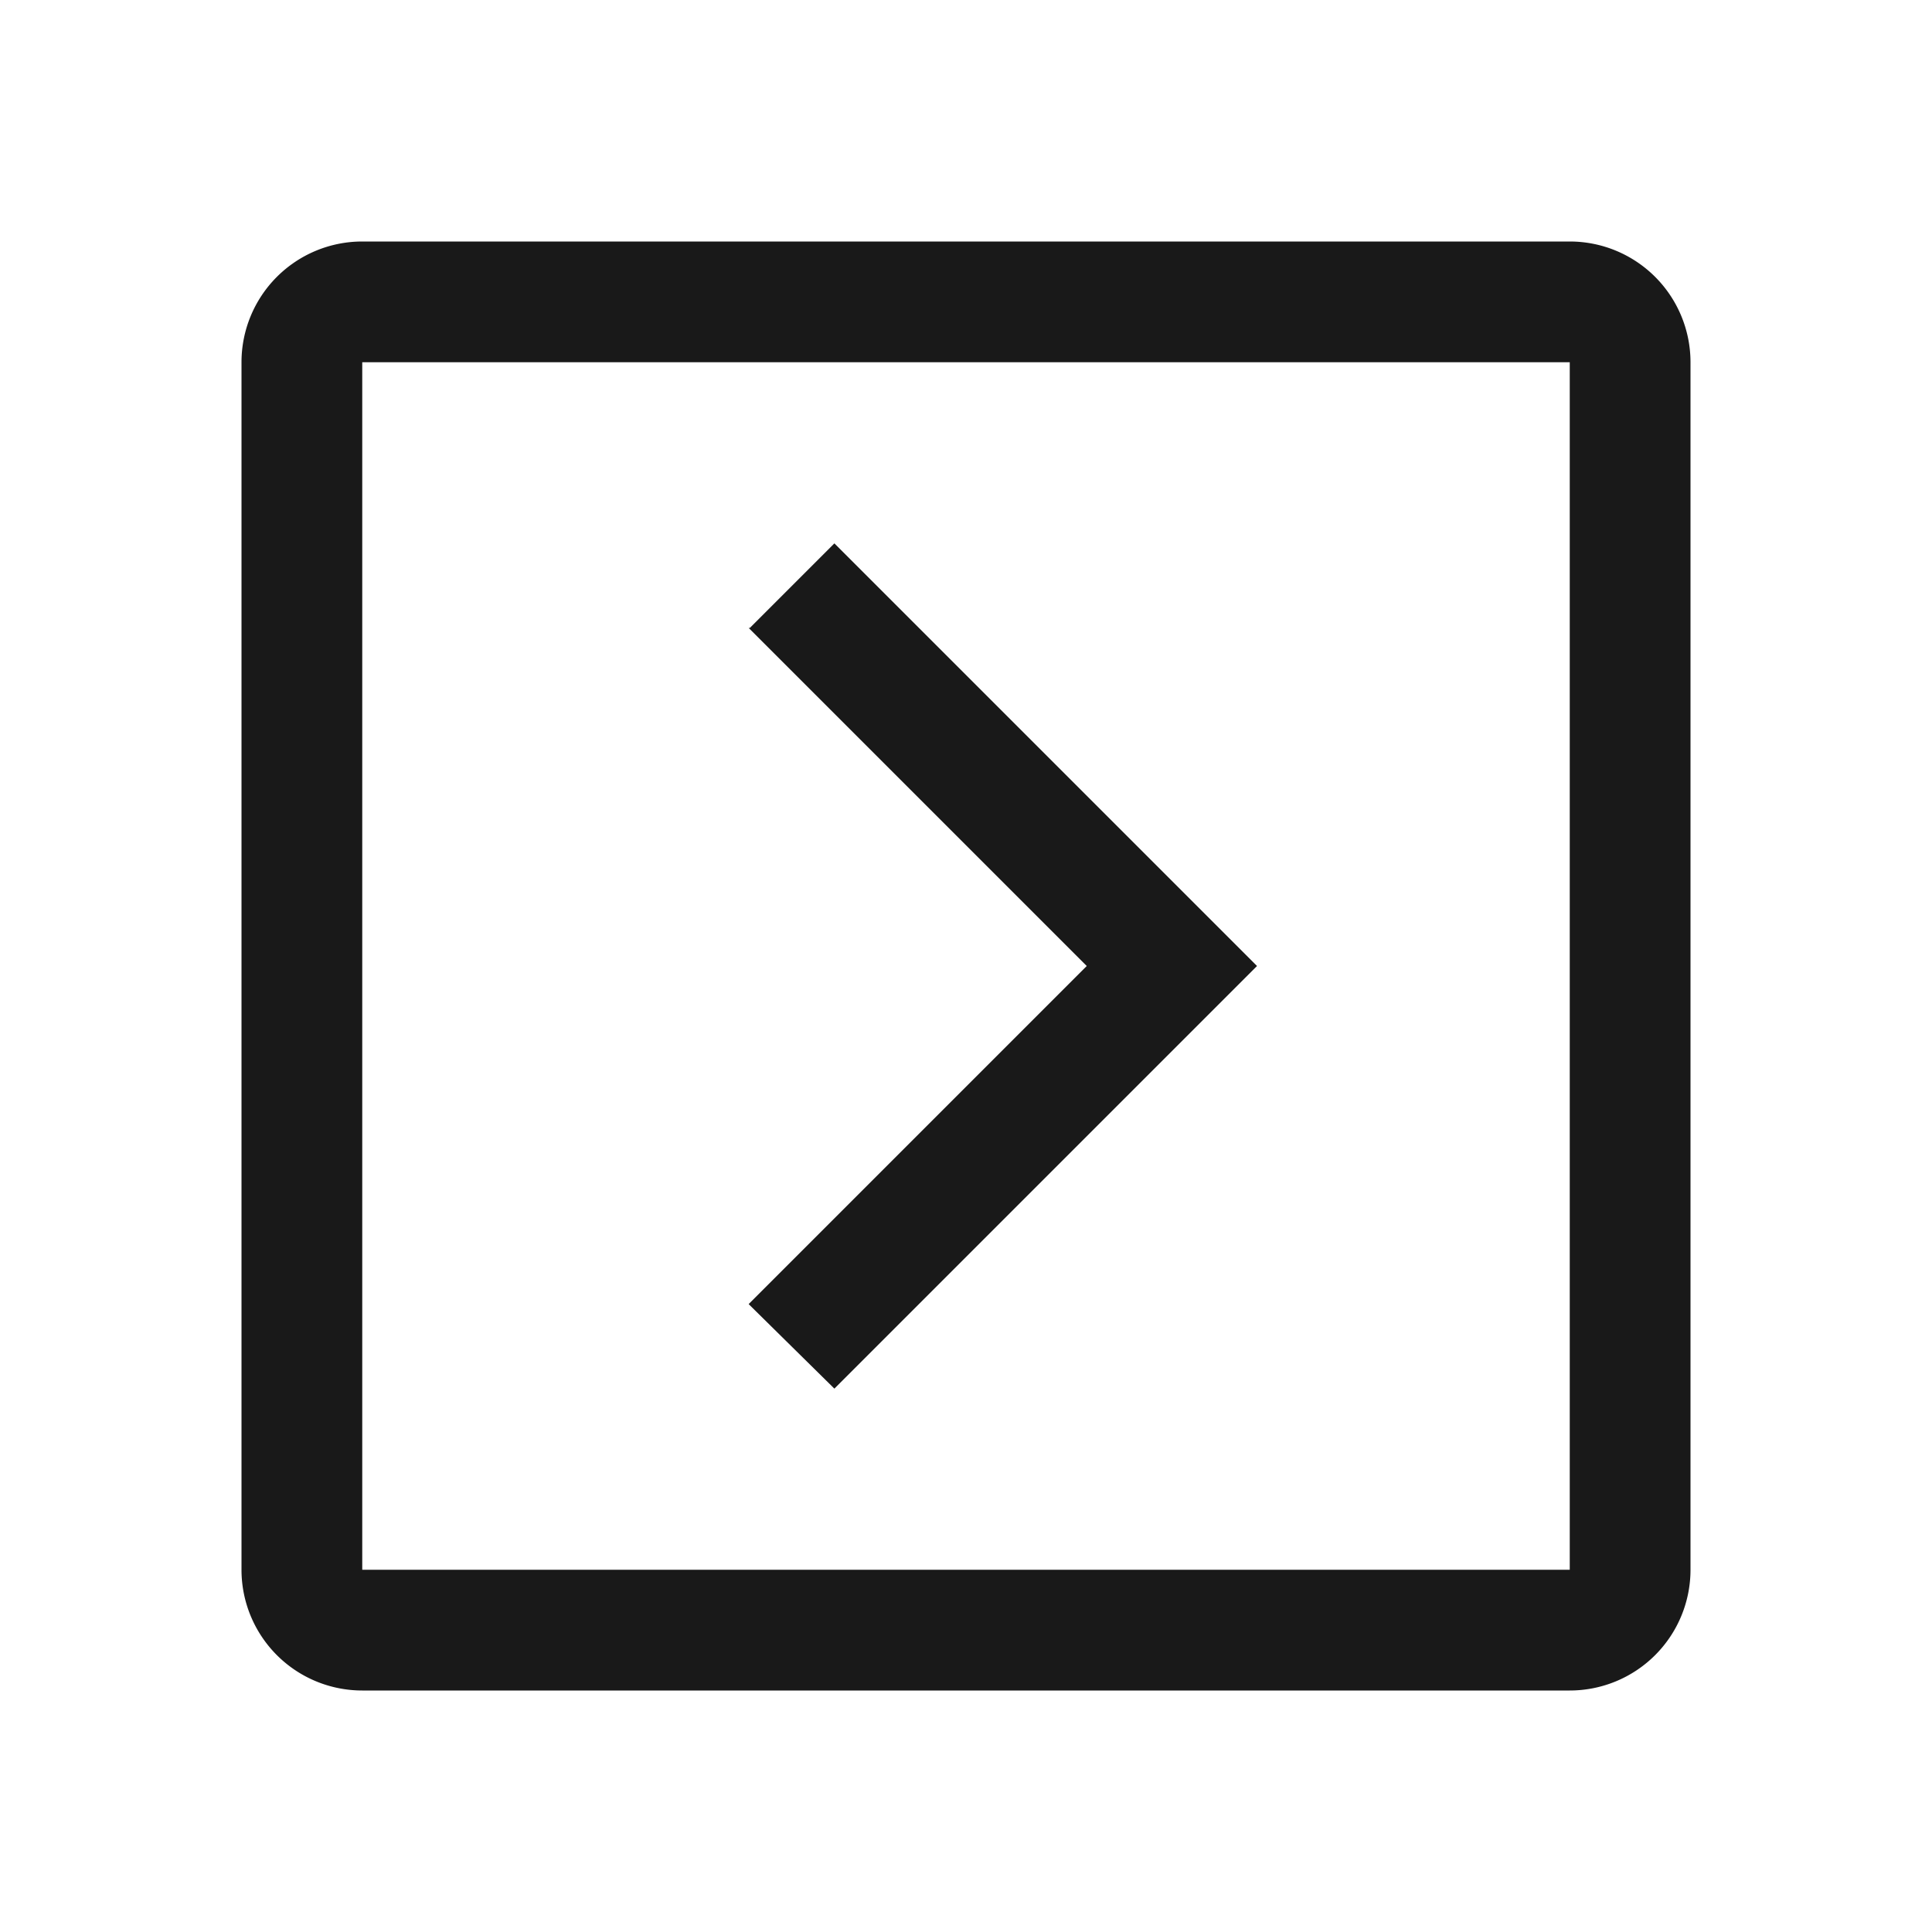<svg xmlns="http://www.w3.org/2000/svg" fill="none" view-box="0 0 16 16" width="1em" height="1em" class="t-icon t-icon-chevron-right-rectangle"><path fill="currentColor" d="M6.2 5.2L9 8l-2.8 2.8.71.7 3.5-3.5-3.5-3.5-.7.7z" fill-opacity="0.9"></path><path fill="currentColor" d="M13 2a1 1 0 011 1v10a1 1 0 01-1 1H3a1 1 0 01-1-1V3a1 1 0 011-1h10zm0 1H3v10h10V3z" fill-opacity="0.9"></path></svg>